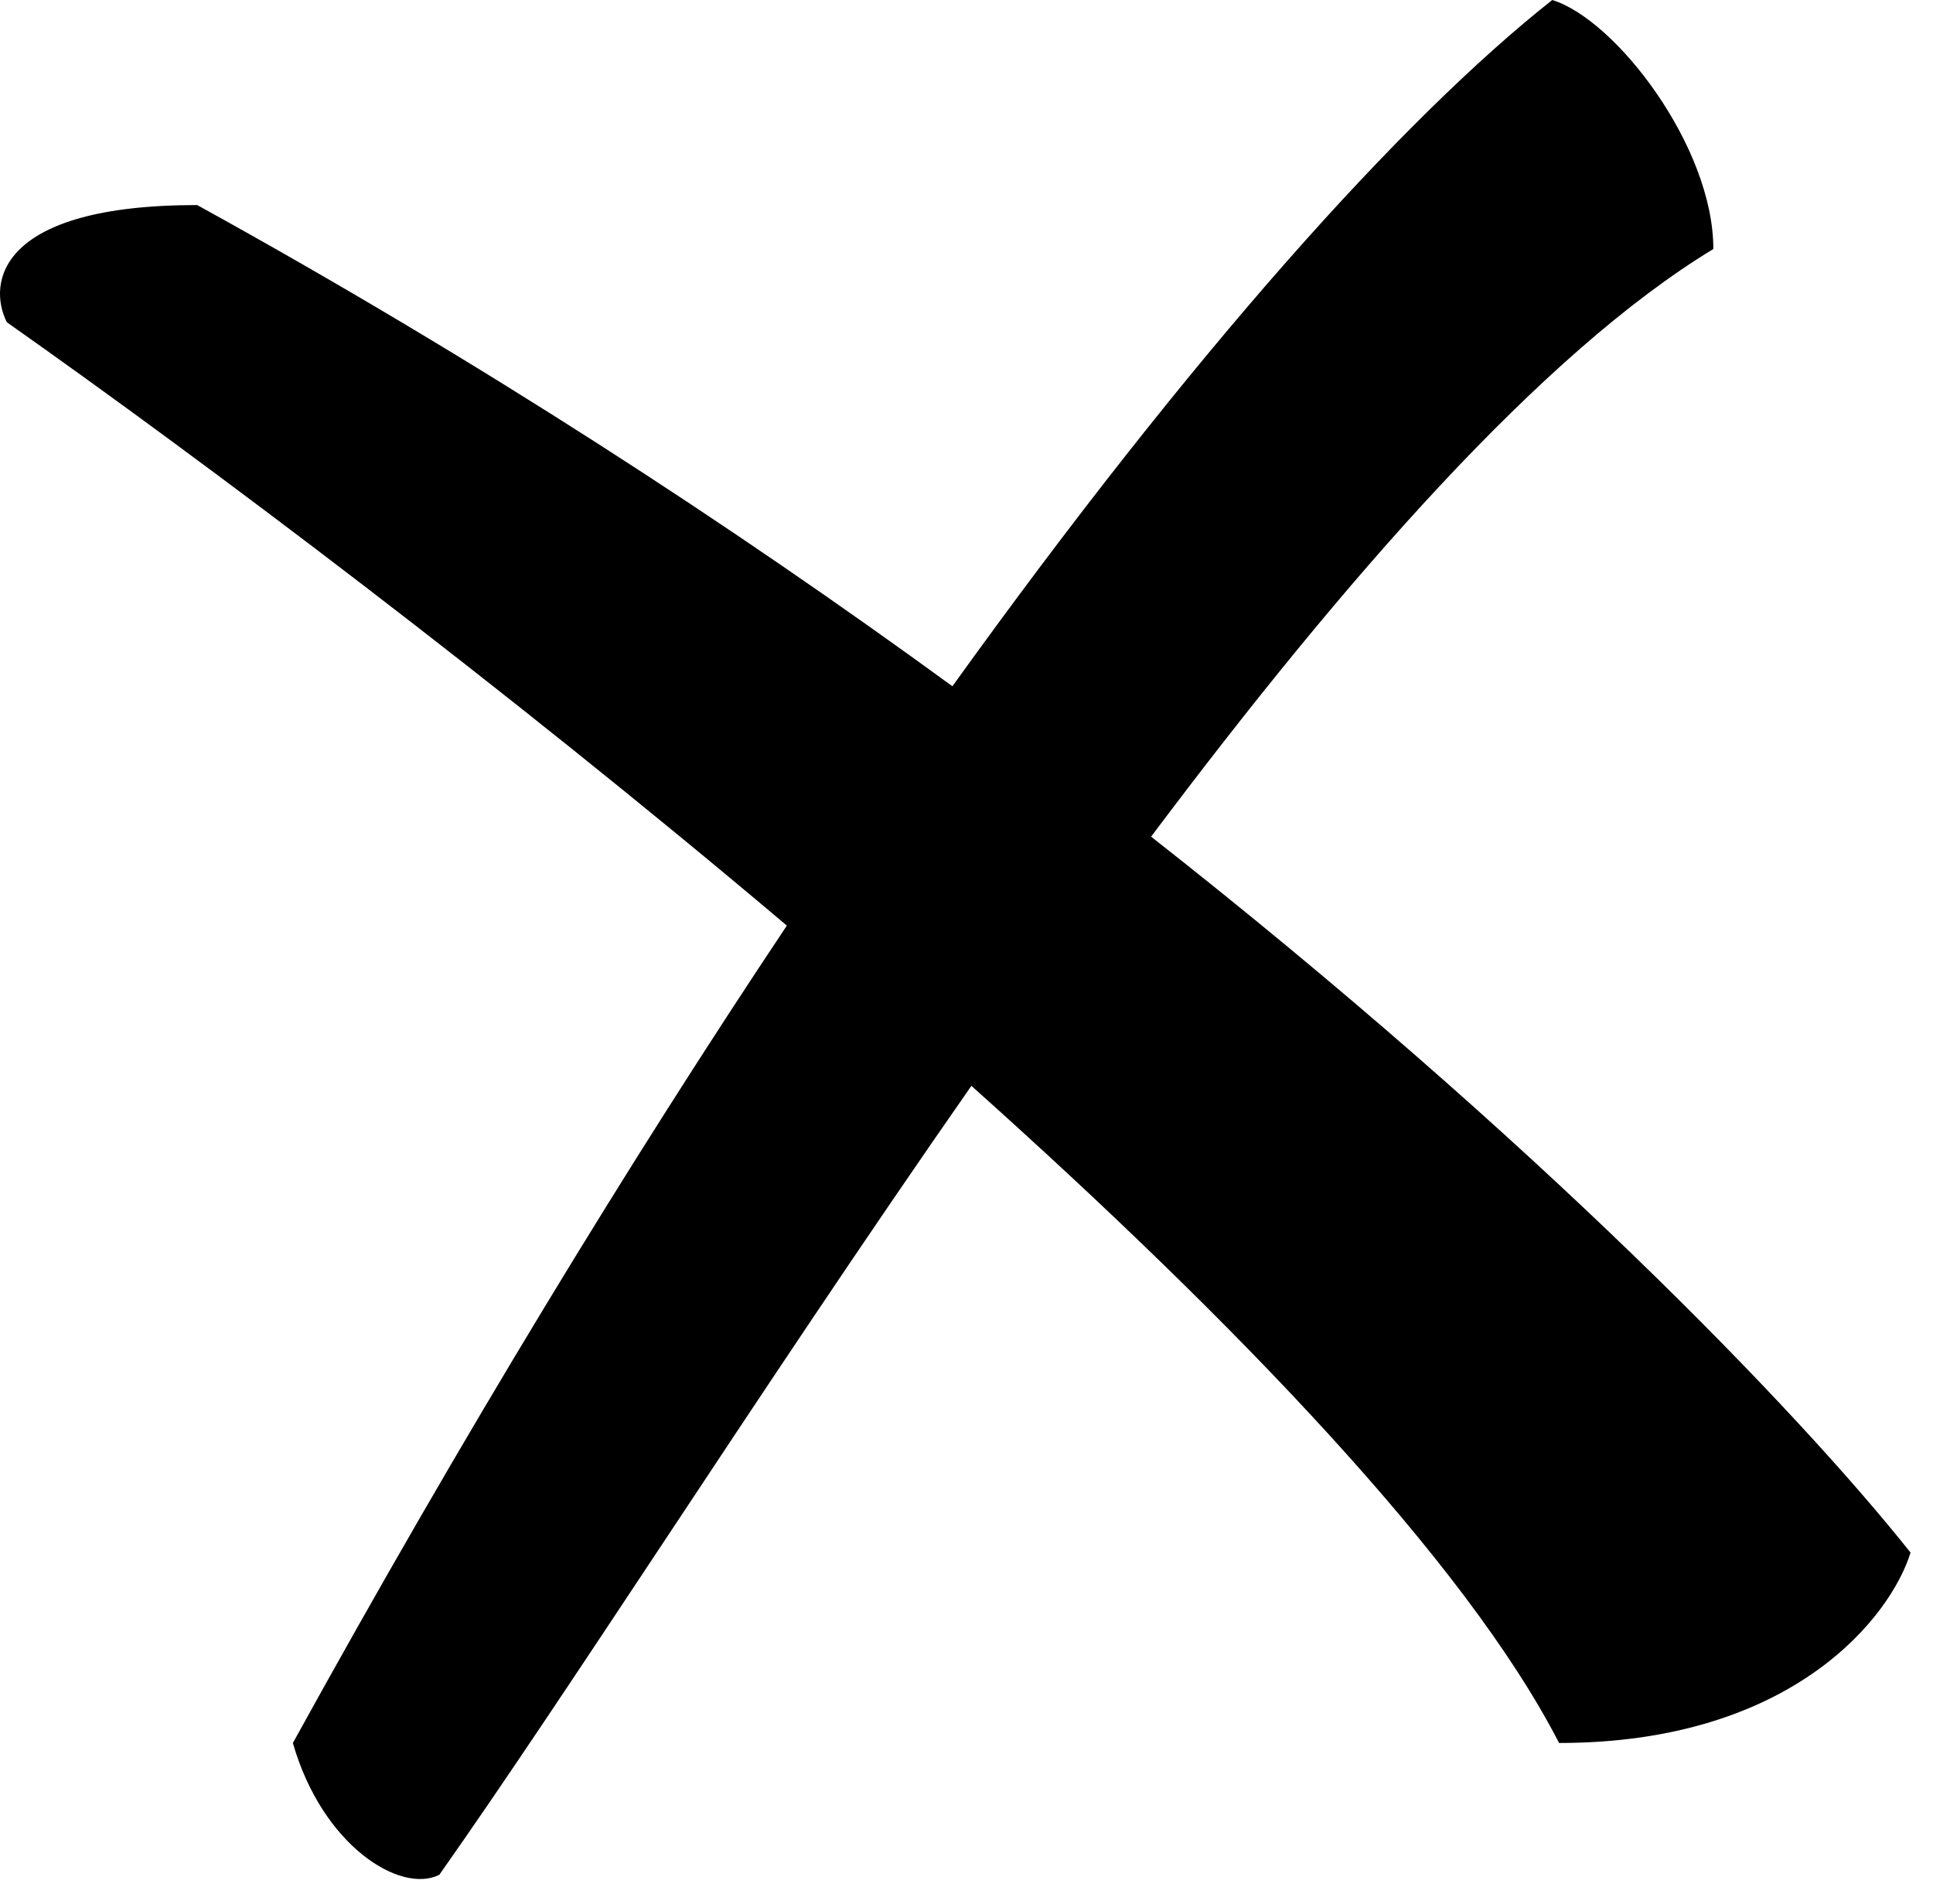 <svg width="66" height="65" viewBox="0 0 66 65" fill="none" xmlns="http://www.w3.org/2000/svg">
<path d="M39.303 28.561C45.924 19.736 52.661 12.045 58.5 8.5C58.5 5 55.167 0.667 53 0C47.855 4.062 40.716 12.024 32.519 23.427C24.989 17.936 16.356 12.305 6.733 7C-0.067 7 -0.433 9.667 0.233 11C6.951 15.732 17.122 23.367 26.866 31.597C21.497 39.641 15.8 48.979 10 59.5C11 63 13.667 64.667 15 64C17.2 60.877 19.801 56.953 22.668 52.628C25.895 47.758 29.46 42.38 33.167 37.067C42.204 45.15 50.053 53.316 53.233 59.5C61.233 59.5 64.567 55.166 65.233 53C61.37 48.145 52.453 38.886 39.303 28.561Z" fill="black"/>
</svg>
